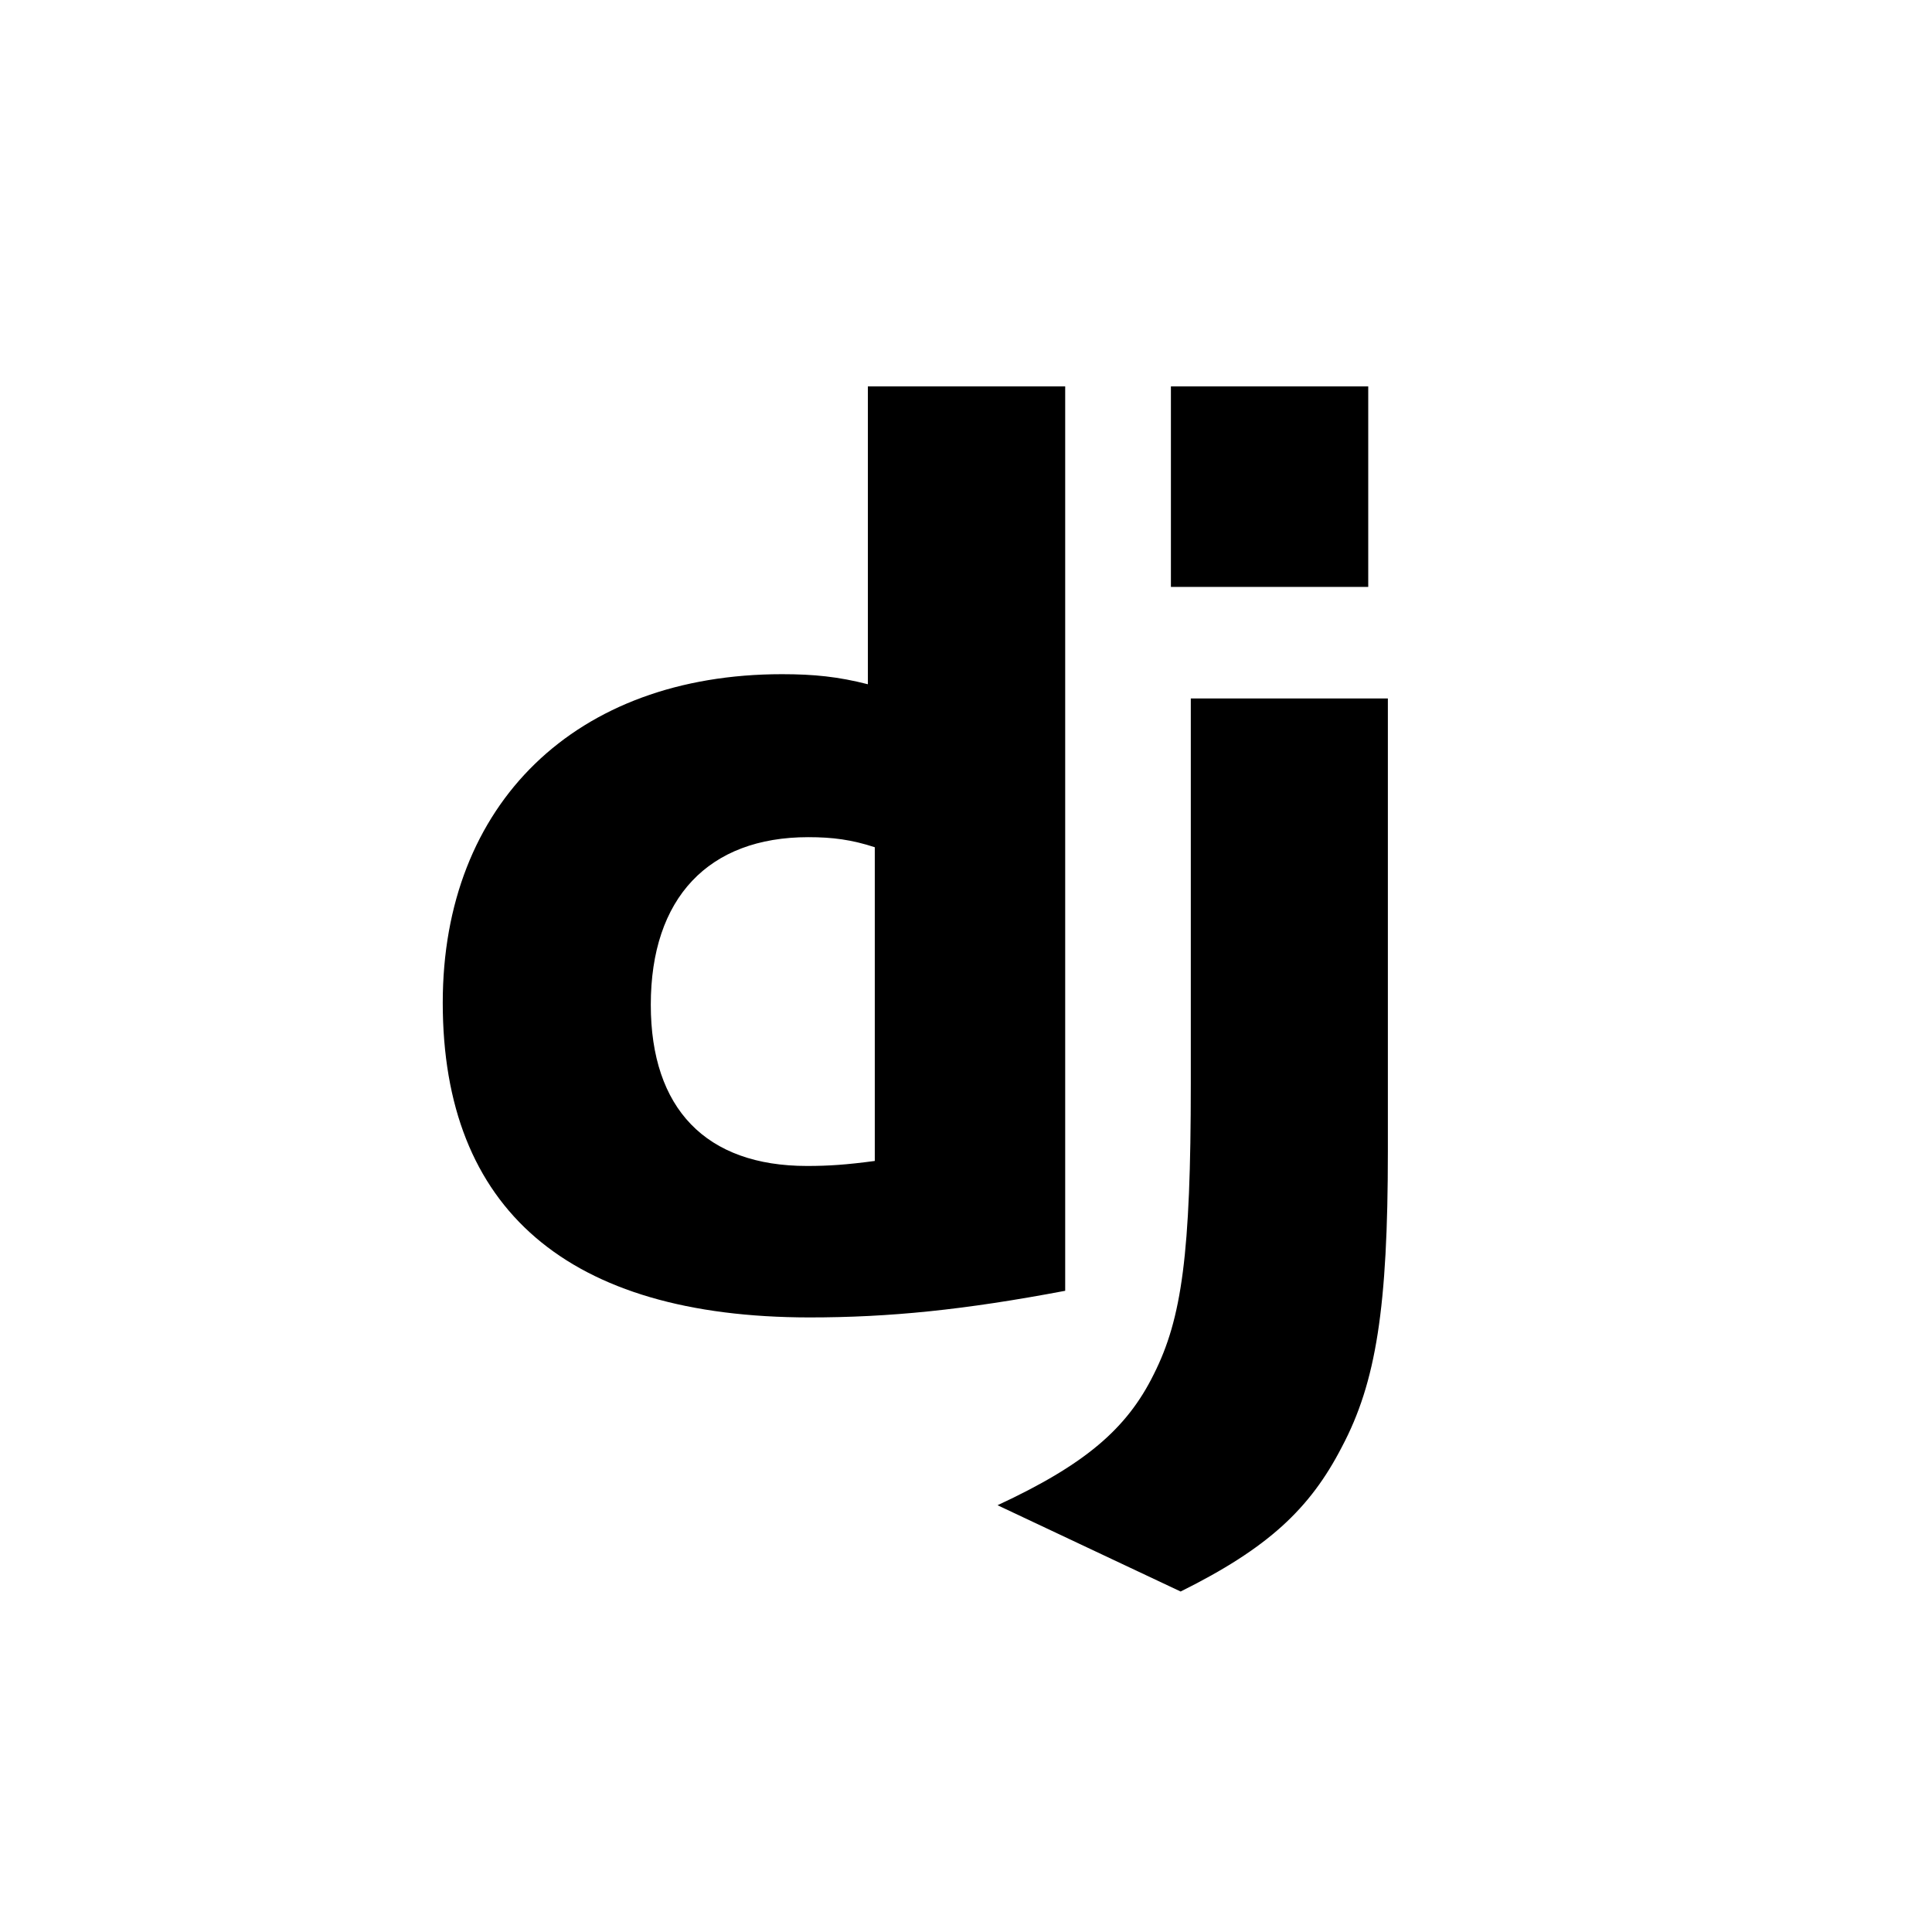 <svg width="240" height="240" viewBox="0 0 240 240" fill="none" xmlns="http://www.w3.org/2000/svg">
<path d="M107.81 48H132.322V160.347C119.766 162.722 110.523 163.656 100.522 163.656C70.584 163.625 55 150.25 55 124.563C55 99.813 71.531 83.75 97.147 83.75C101.122 83.75 104.15 84.063 107.81 85V48ZM108.669 105.246C105.798 104.309 103.432 103.996 100.403 103.996C88.005 103.996 80.844 111.558 80.844 124.811C80.844 137.715 87.69 144.84 100.246 144.84C102.959 144.84 105.167 144.687 108.669 144.218V105.246Z" fill="black"/>
<path d="M172.406 86.766V143.017C172.406 162.388 170.955 171.704 166.696 179.736C162.72 187.457 157.484 192.326 146.663 197.704L123.918 186.985C134.739 181.957 139.975 177.513 143.319 170.732C146.821 163.798 147.925 155.766 147.925 134.641V86.767L172.406 86.766ZM145.455 48H169.967V72.906H145.455V48Z" fill="black"/>
</svg>
